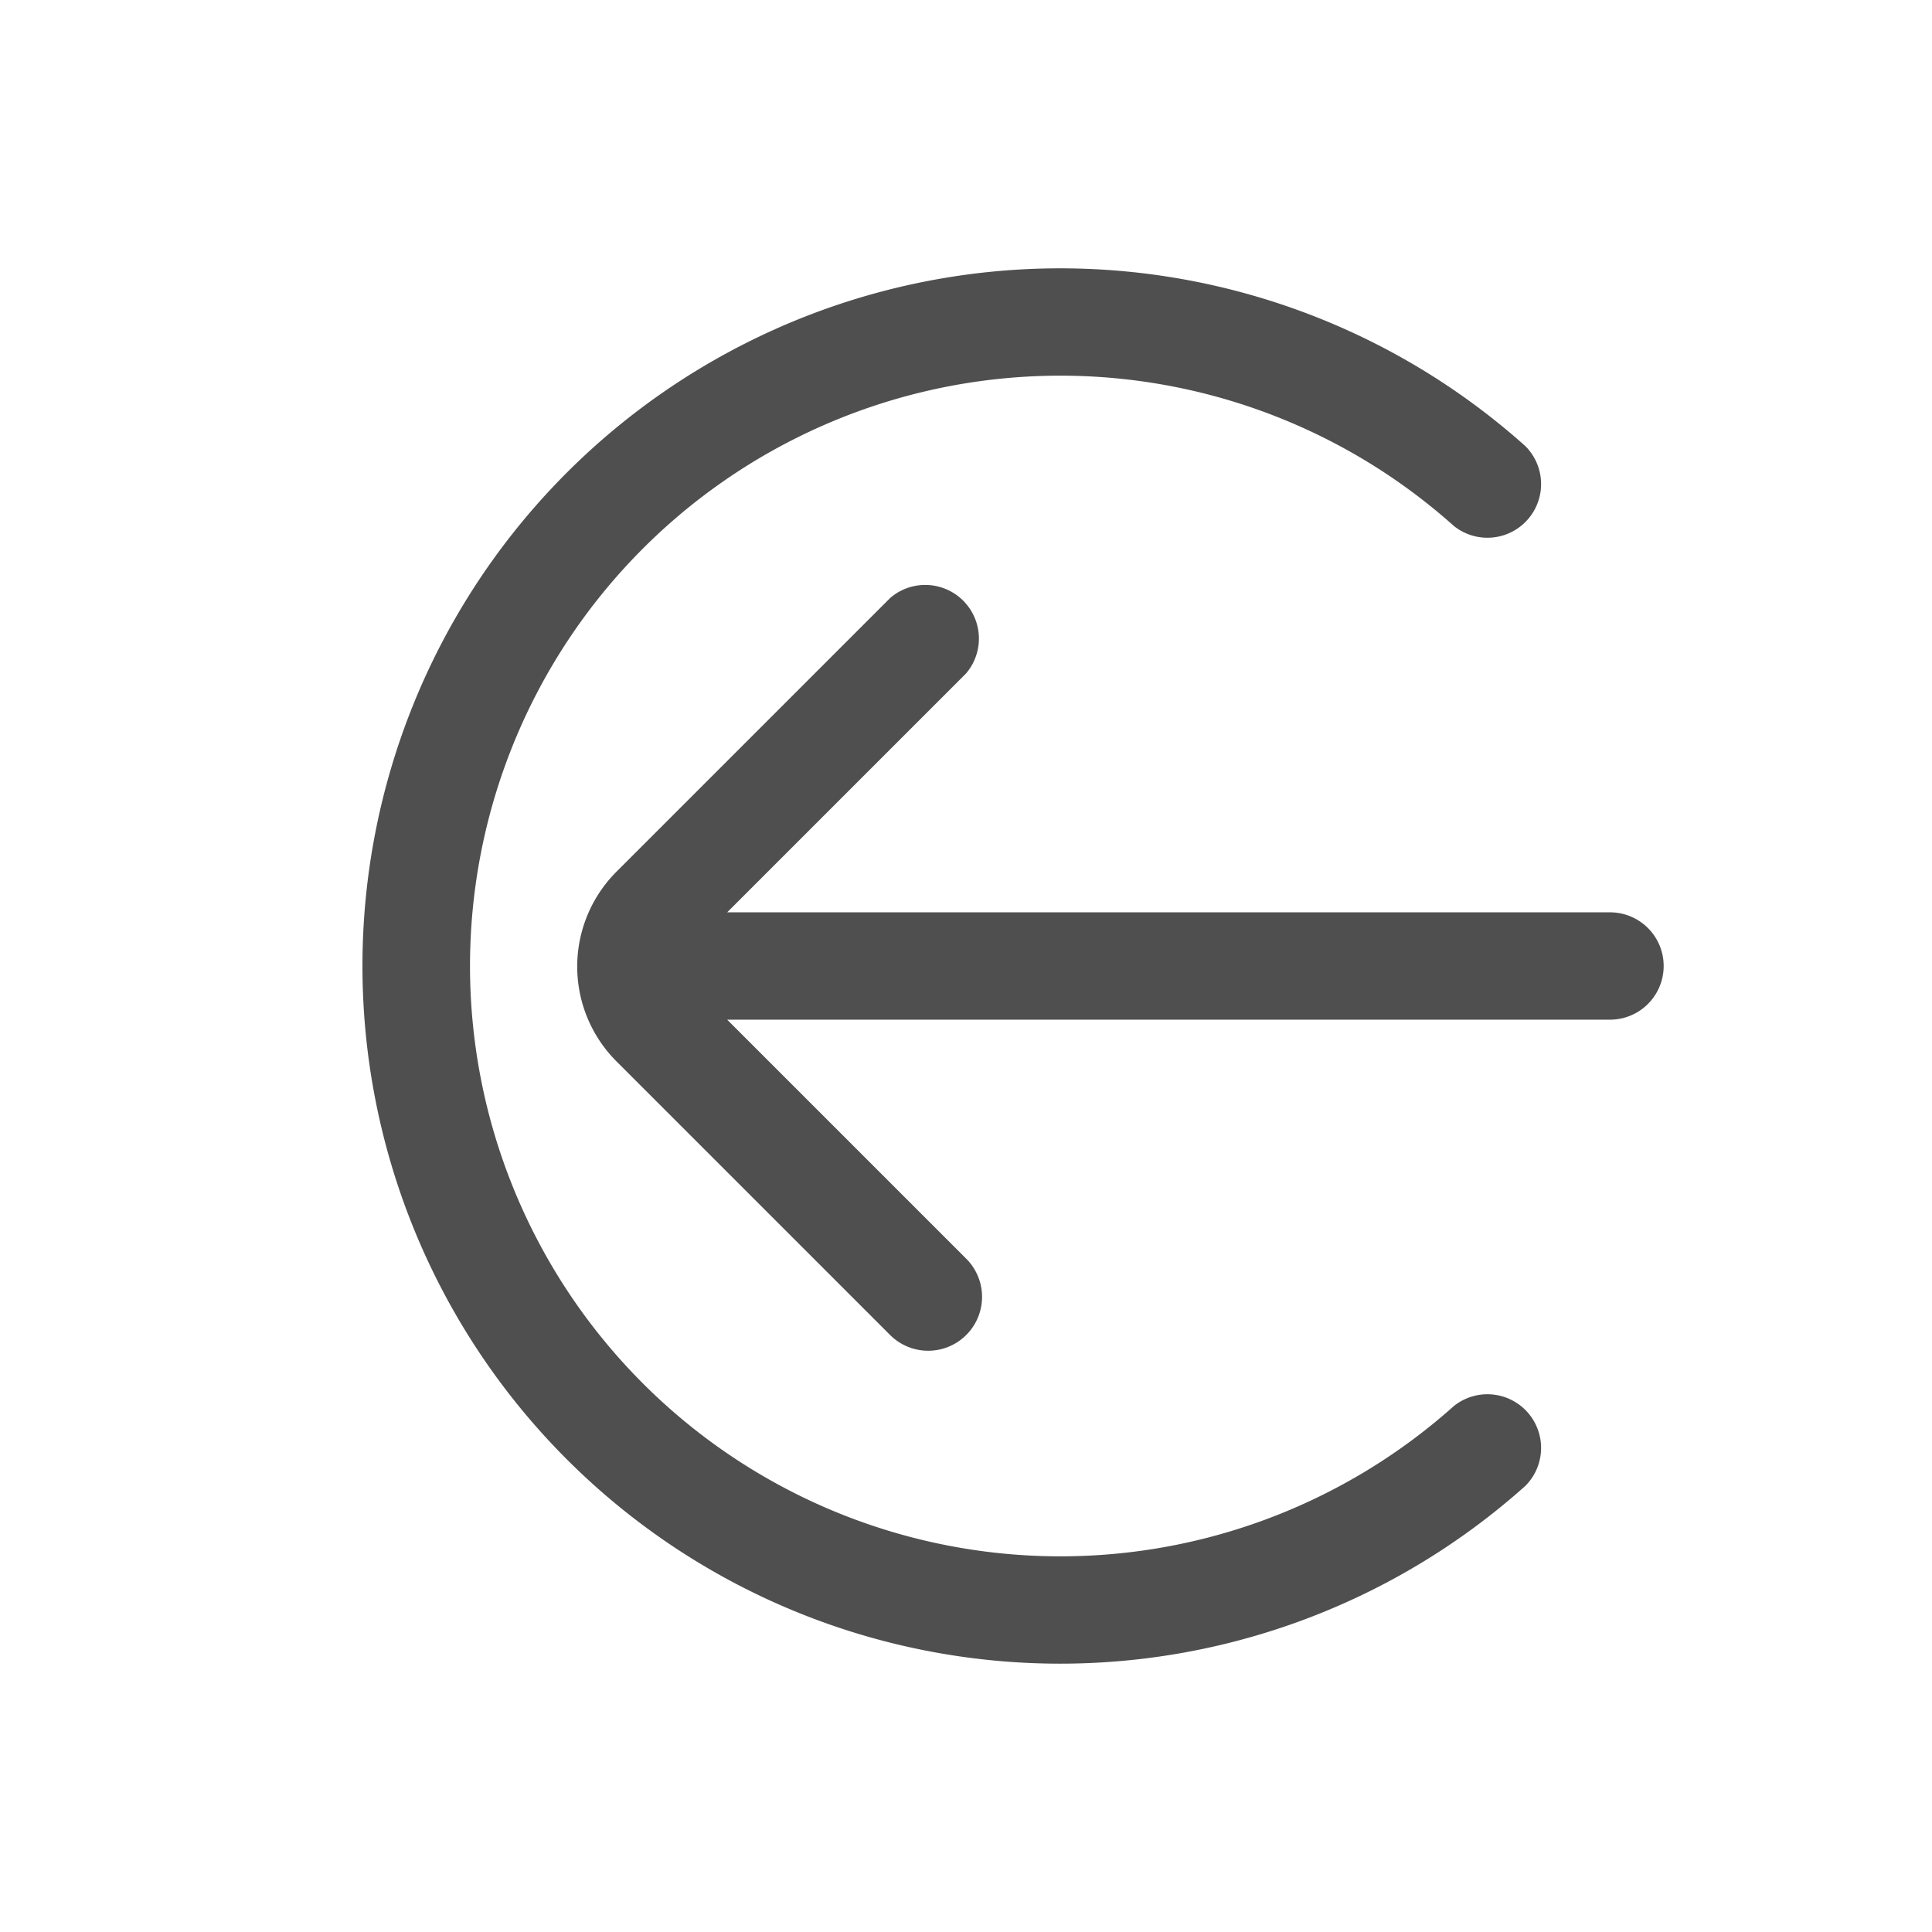 <svg id="Layer_2" data-name="Layer 2" xmlns="http://www.w3.org/2000/svg" viewBox="0 0 36 36"><defs><style>.cls-1{fill:#4f4f4f;}</style></defs><title>login</title><path class="cls-1" d="M30,17H13.55L18,12.55a1,1,0,0,0-1.41-1.41l-5.1,5.1a2.5,2.5,0,0,0,0,3.54l5.1,5.1A1,1,0,0,0,18,23.45L13.55,19H30a1,1,0,0,0,0-2Z"/><path class="cls-1" d="M27.09,26.2a11,11,0,1,1,0-16.4,1,1,0,0,0,1.33-1.49,13,13,0,1,0,0,19.38,1,1,0,0,0-1.33-1.49Z"/></svg>